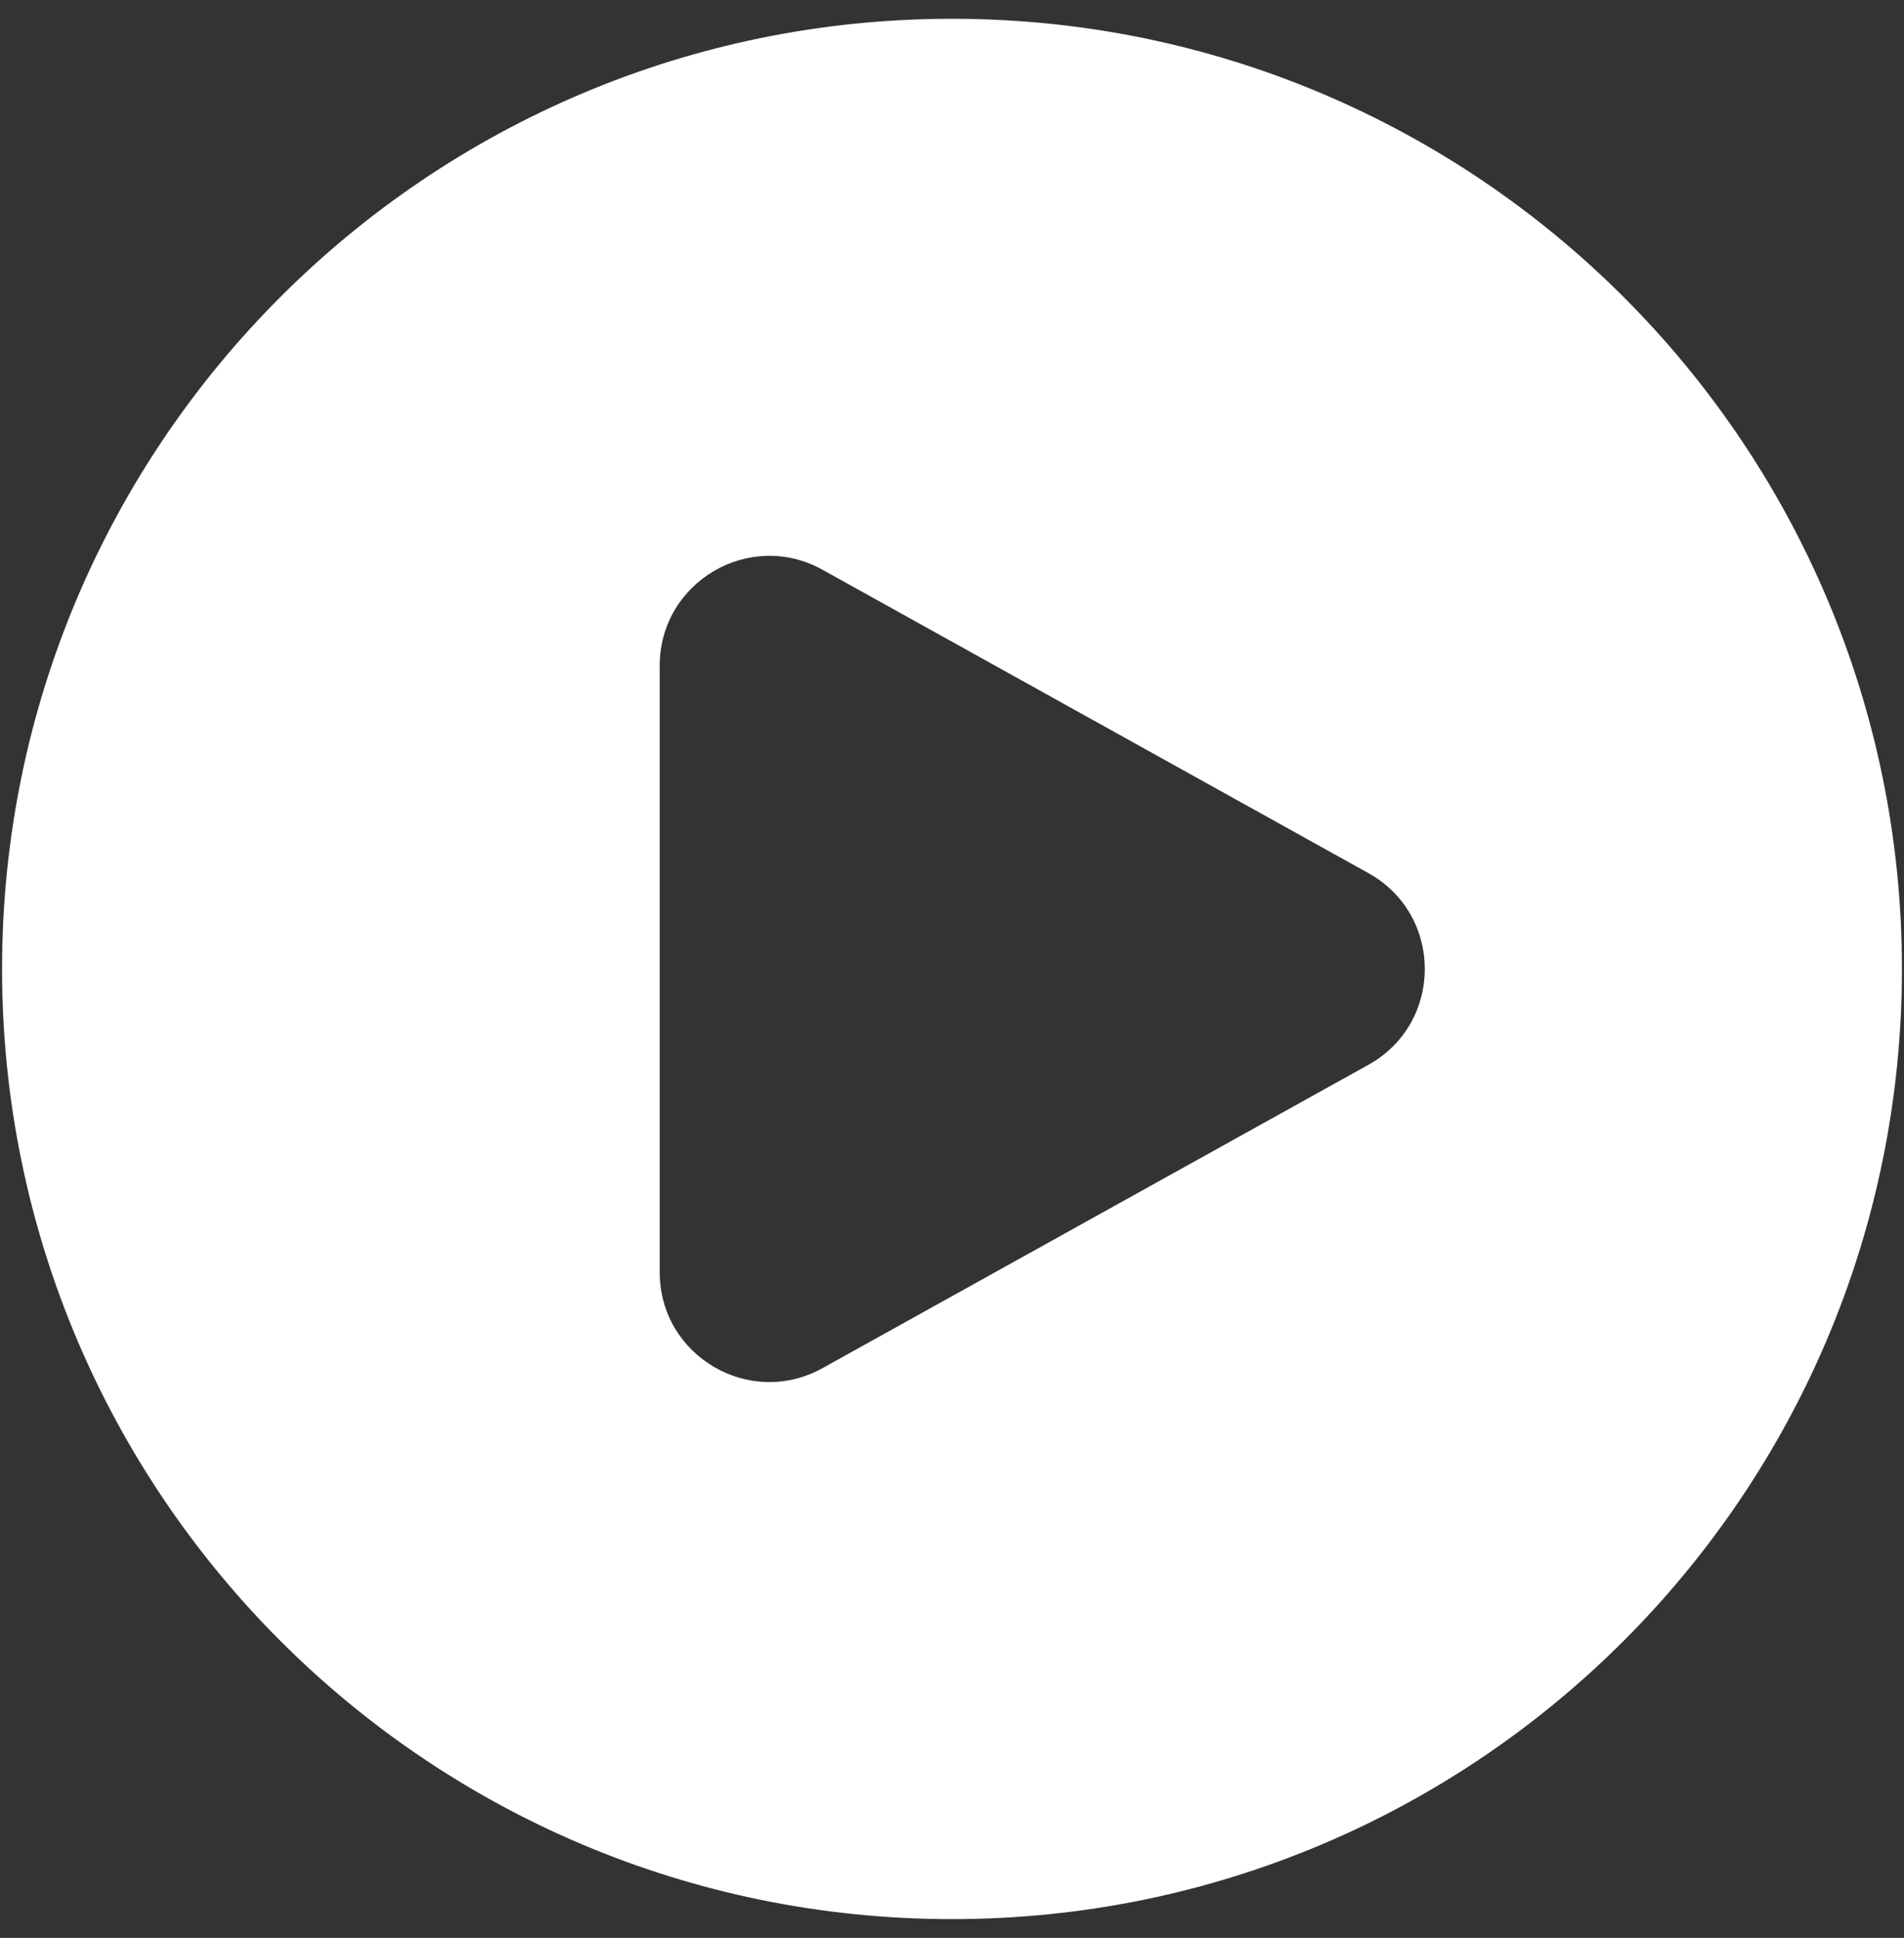 <svg width="57" height="58" viewBox="0 0 57 58" fill="none" xmlns="http://www.w3.org/2000/svg">
<rect x="0" y="0" width="57" height="58" fill="#333333" stroke="none"/>
<path fill-rule="evenodd" clip-rule="evenodd" d="M0.062 29C0.062 13.294 12.794 0.562 28.5 0.562C44.206 0.562 56.938 13.294 56.938 29C56.938 44.706 44.206 57.438 28.5 57.438C12.794 57.438 0.062 44.706 0.062 29ZM40.966 26.132C43.217 27.382 43.217 30.618 40.966 31.869L24.625 40.947C22.438 42.162 19.75 40.581 19.75 38.079V19.922C19.75 17.42 22.438 15.838 24.625 17.053L40.966 26.132Z" fill="white"/>
</svg>
